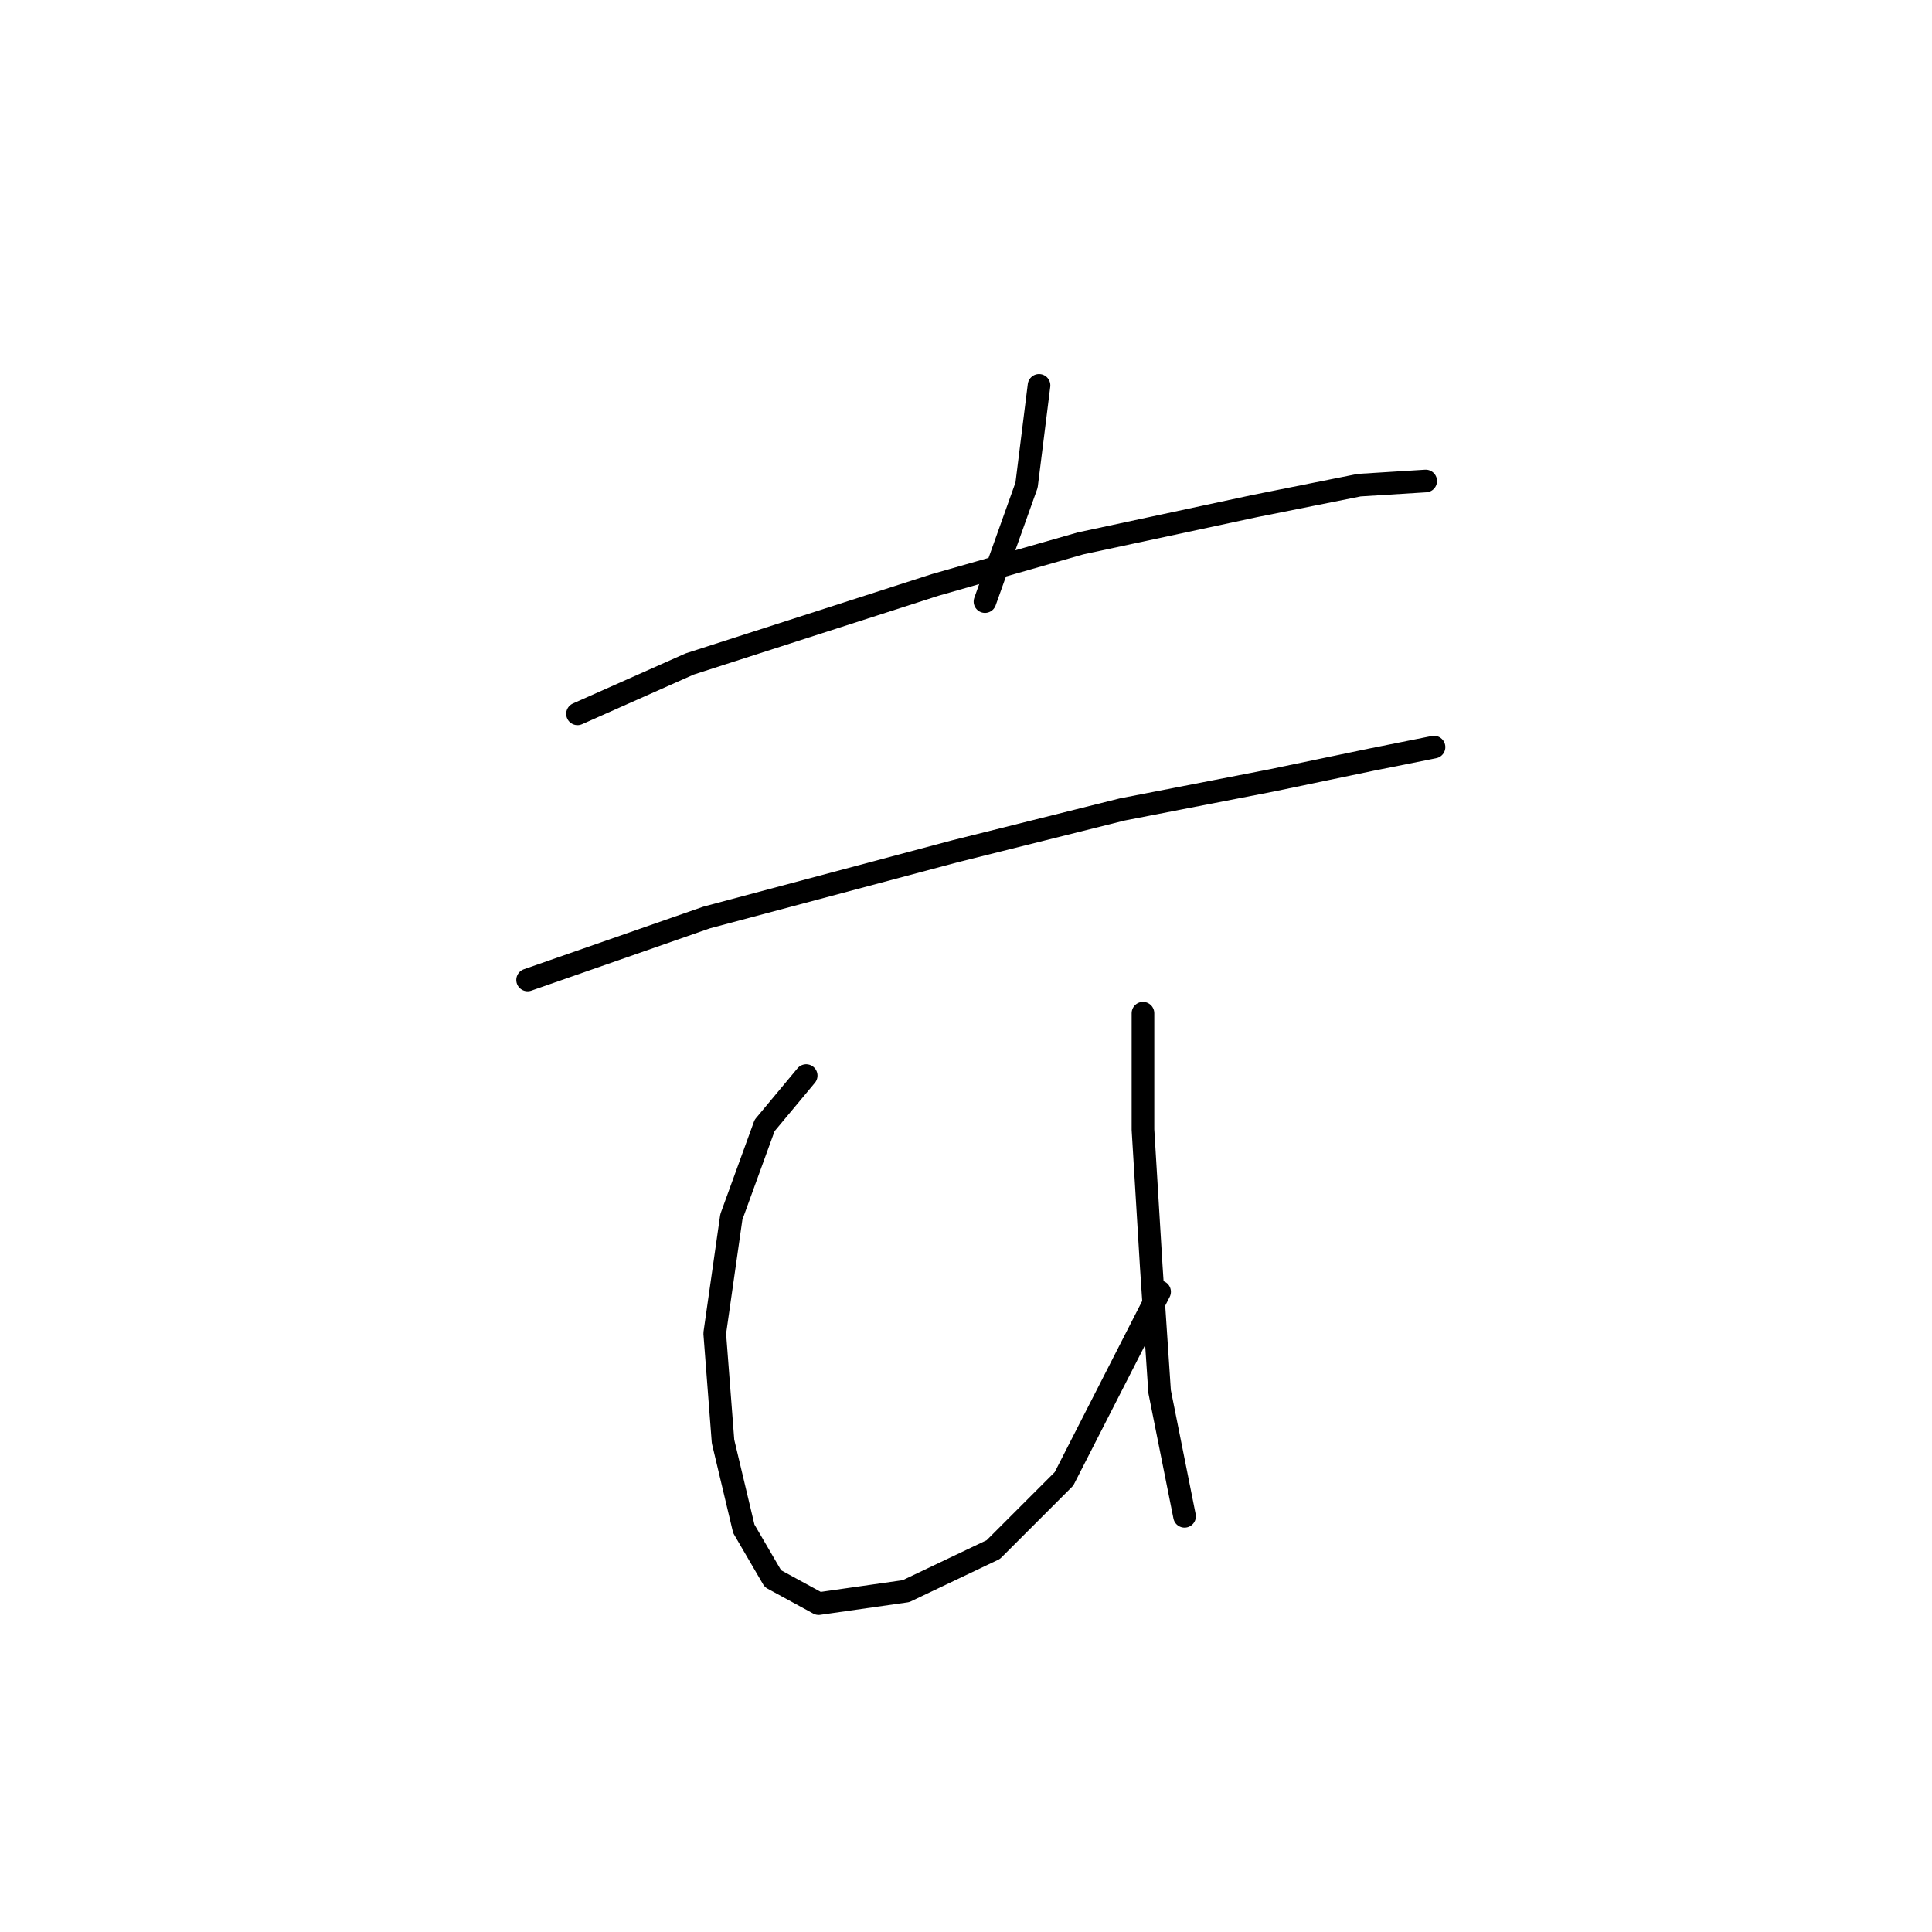 <?xml version="1.0" standalone="no"?>
    <svg width="256" height="256" xmlns="http://www.w3.org/2000/svg" version="1.1">
    <polyline stroke="black" stroke-width="3" stroke-linecap="round" fill="transparent" stroke-linejoin="round" points="137.676 51.063 136.023 64.286 130.514 79.712 130.514 79.712 " />
        <polyline stroke="black" stroke-width="3" stroke-linecap="round" fill="transparent" stroke-linejoin="round" points="76.522 94.587 91.397 87.976 123.902 77.508 143.185 71.999 166.325 67.04 180.098 64.286 188.913 63.735 188.913 63.735 " />
        <polyline stroke="black" stroke-width="3" stroke-linecap="round" fill="transparent" stroke-linejoin="round" points="69.91 129.848 93.601 121.583 126.657 112.768 148.695 107.259 168.529 103.402 181.751 100.648 190.015 98.995 190.015 98.995 " />
        <polyline stroke="black" stroke-width="3" stroke-linecap="round" fill="transparent" stroke-linejoin="round" points="106.823 142.519 101.314 149.13 96.906 161.251 94.703 176.677 95.805 191.002 98.559 202.572 102.416 209.183 108.476 212.488 120.046 210.836 131.616 205.326 140.982 195.96 153.653 171.168 153.653 171.168 " />
        <polyline stroke="black" stroke-width="3" stroke-linecap="round" fill="transparent" stroke-linejoin="round" points="151.449 134.255 151.449 149.681 152.551 167.862 153.653 184.391 156.959 200.919 156.959 200.919 " />
        </svg>